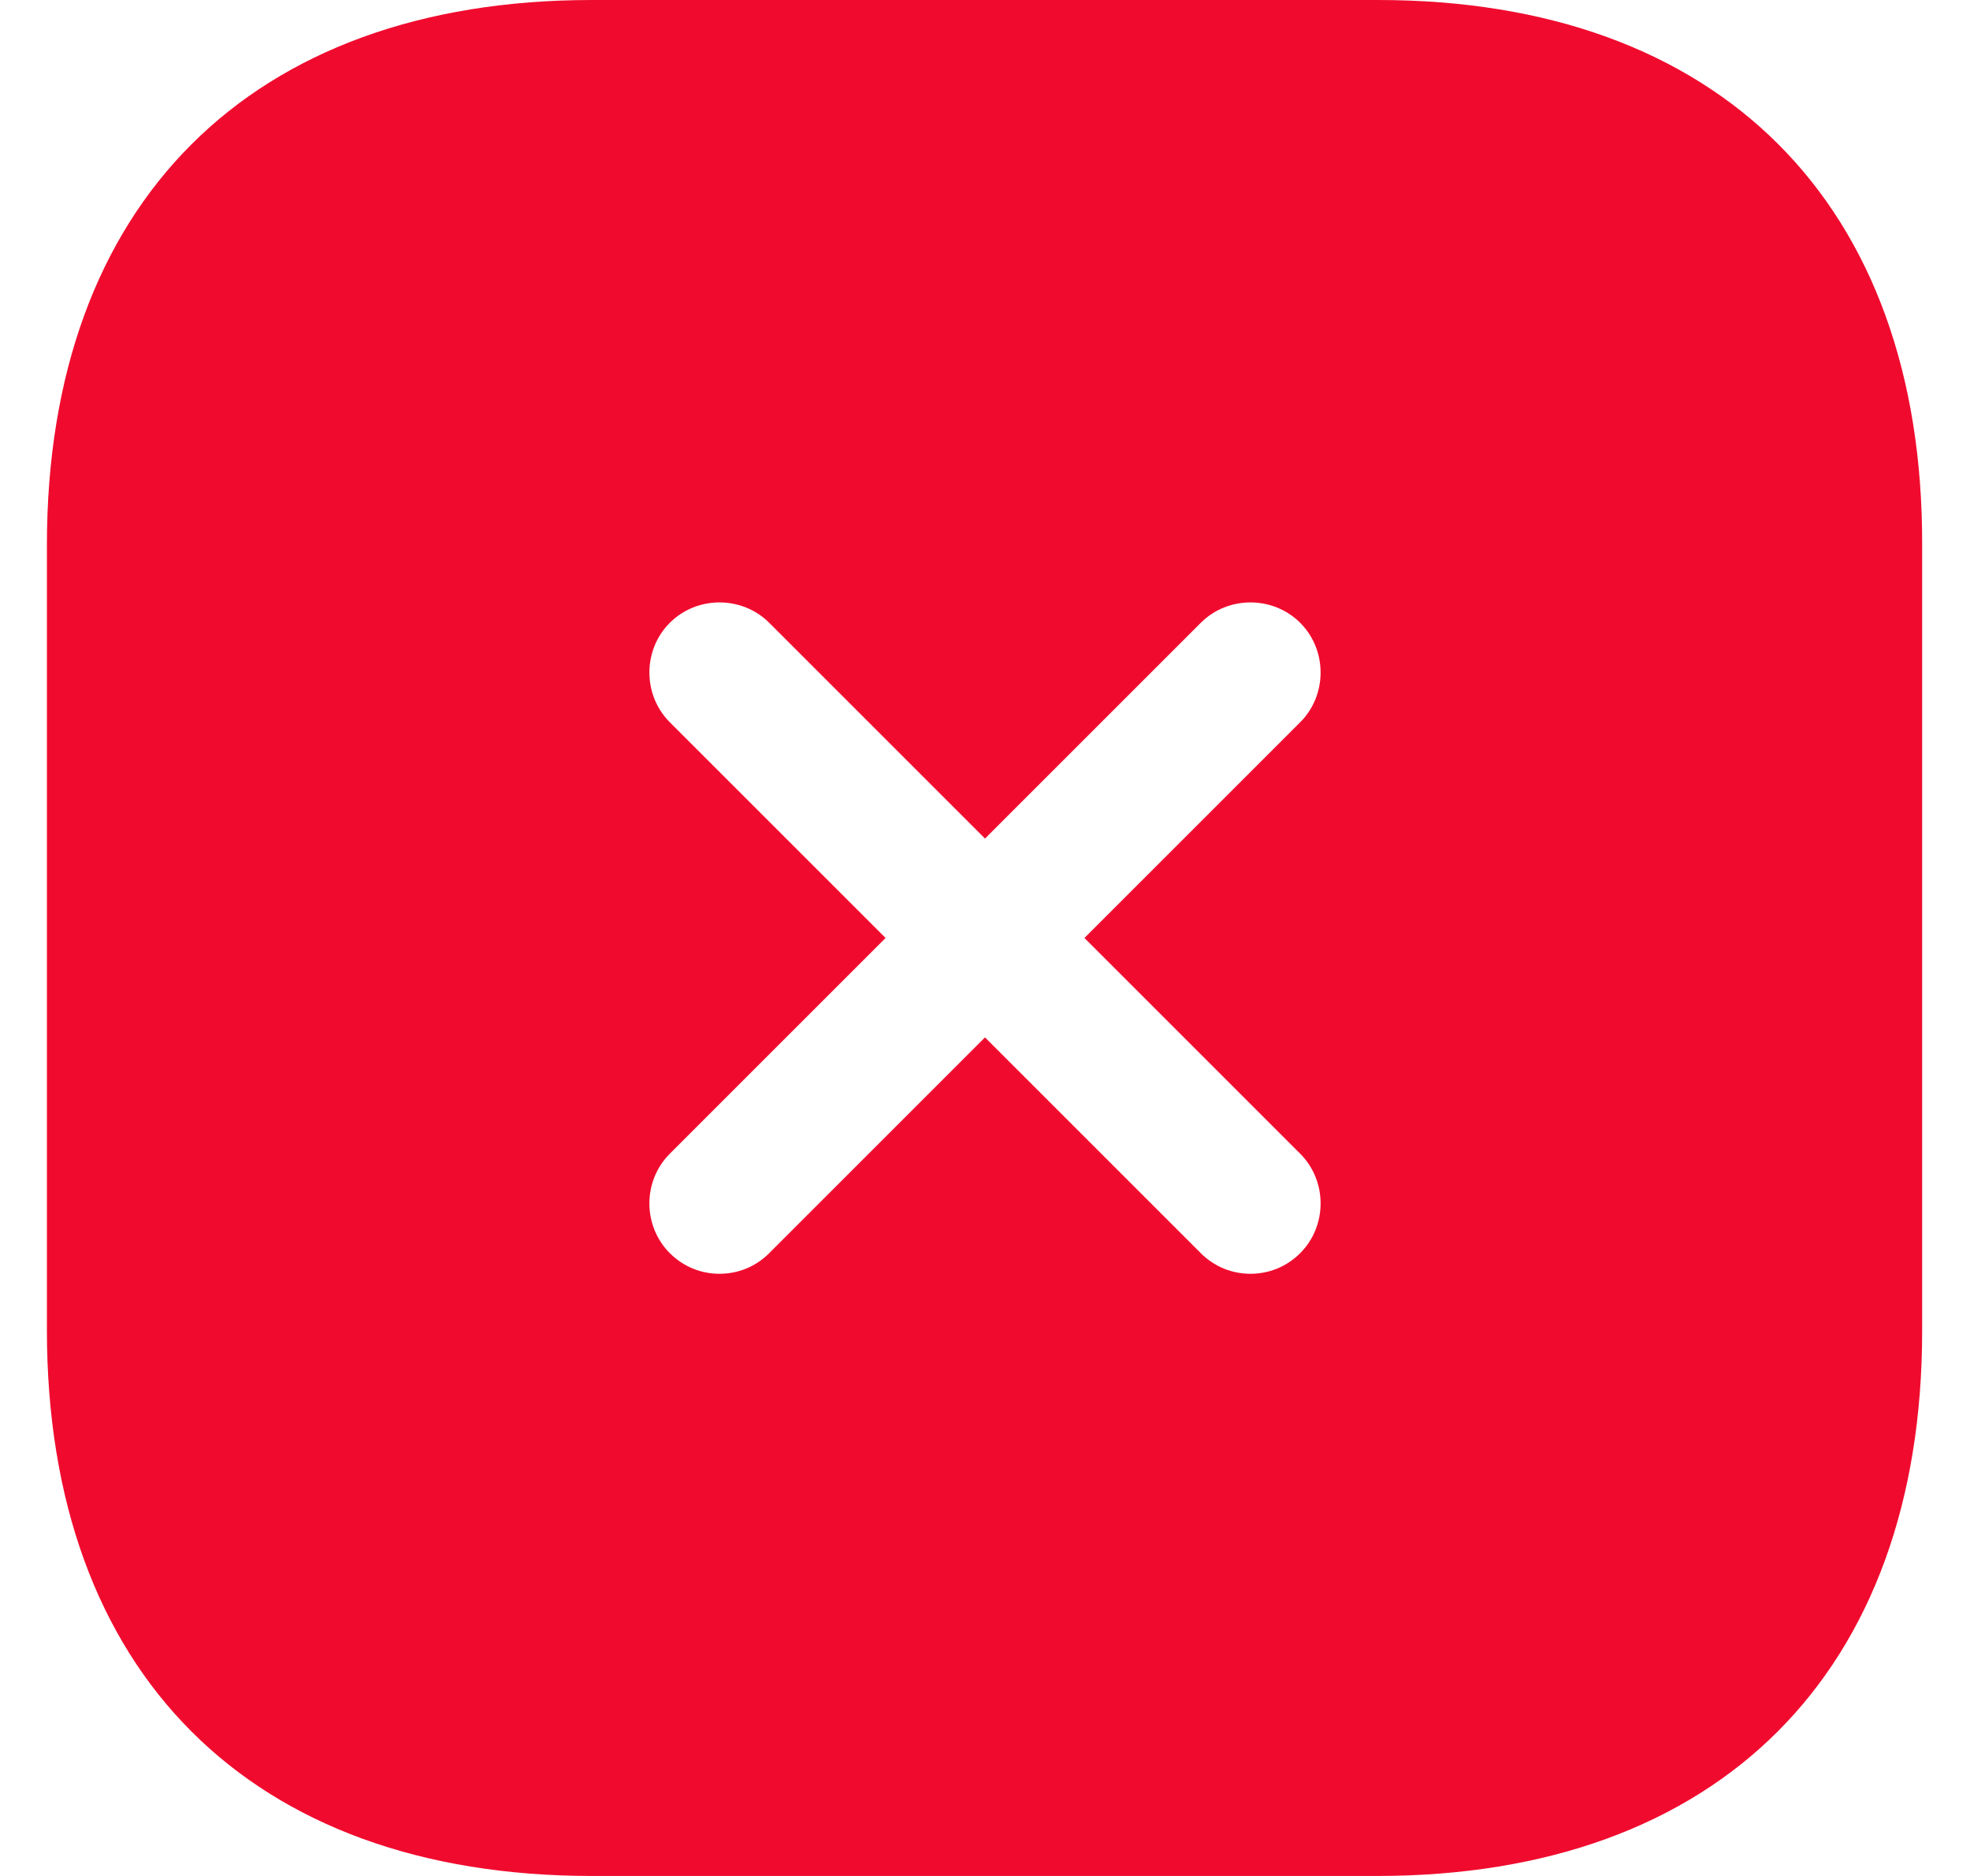 <svg width="21" height="20" viewBox="0 0 21 20" fill="none" xmlns="http://www.w3.org/2000/svg">
<path d="M14.69 0H6.31C2.67 0 0.5 2.17 0.5 5.81V14.18C0.5 17.83 2.67 20 6.31 20H14.68C18.32 20 20.49 17.83 20.49 14.19V5.81C20.5 2.17 18.33 0 14.69 0ZM13.86 12.3C14.15 12.59 14.15 13.07 13.86 13.36C13.71 13.51 13.52 13.58 13.33 13.58C13.14 13.58 12.95 13.51 12.8 13.36L10.5 11.06L8.2 13.36C8.05 13.51 7.86 13.58 7.67 13.58C7.48 13.58 7.29 13.51 7.14 13.36C6.85 13.07 6.85 12.59 7.14 12.3L9.44 10L7.14 7.7C6.85 7.41 6.85 6.93 7.14 6.64C7.43 6.35 7.91 6.35 8.2 6.64L10.5 8.94L12.8 6.64C13.09 6.35 13.57 6.35 13.86 6.64C14.15 6.93 14.15 7.41 13.86 7.7L11.56 10L13.86 12.3Z" fill="#F00B2E"/>
</svg>
